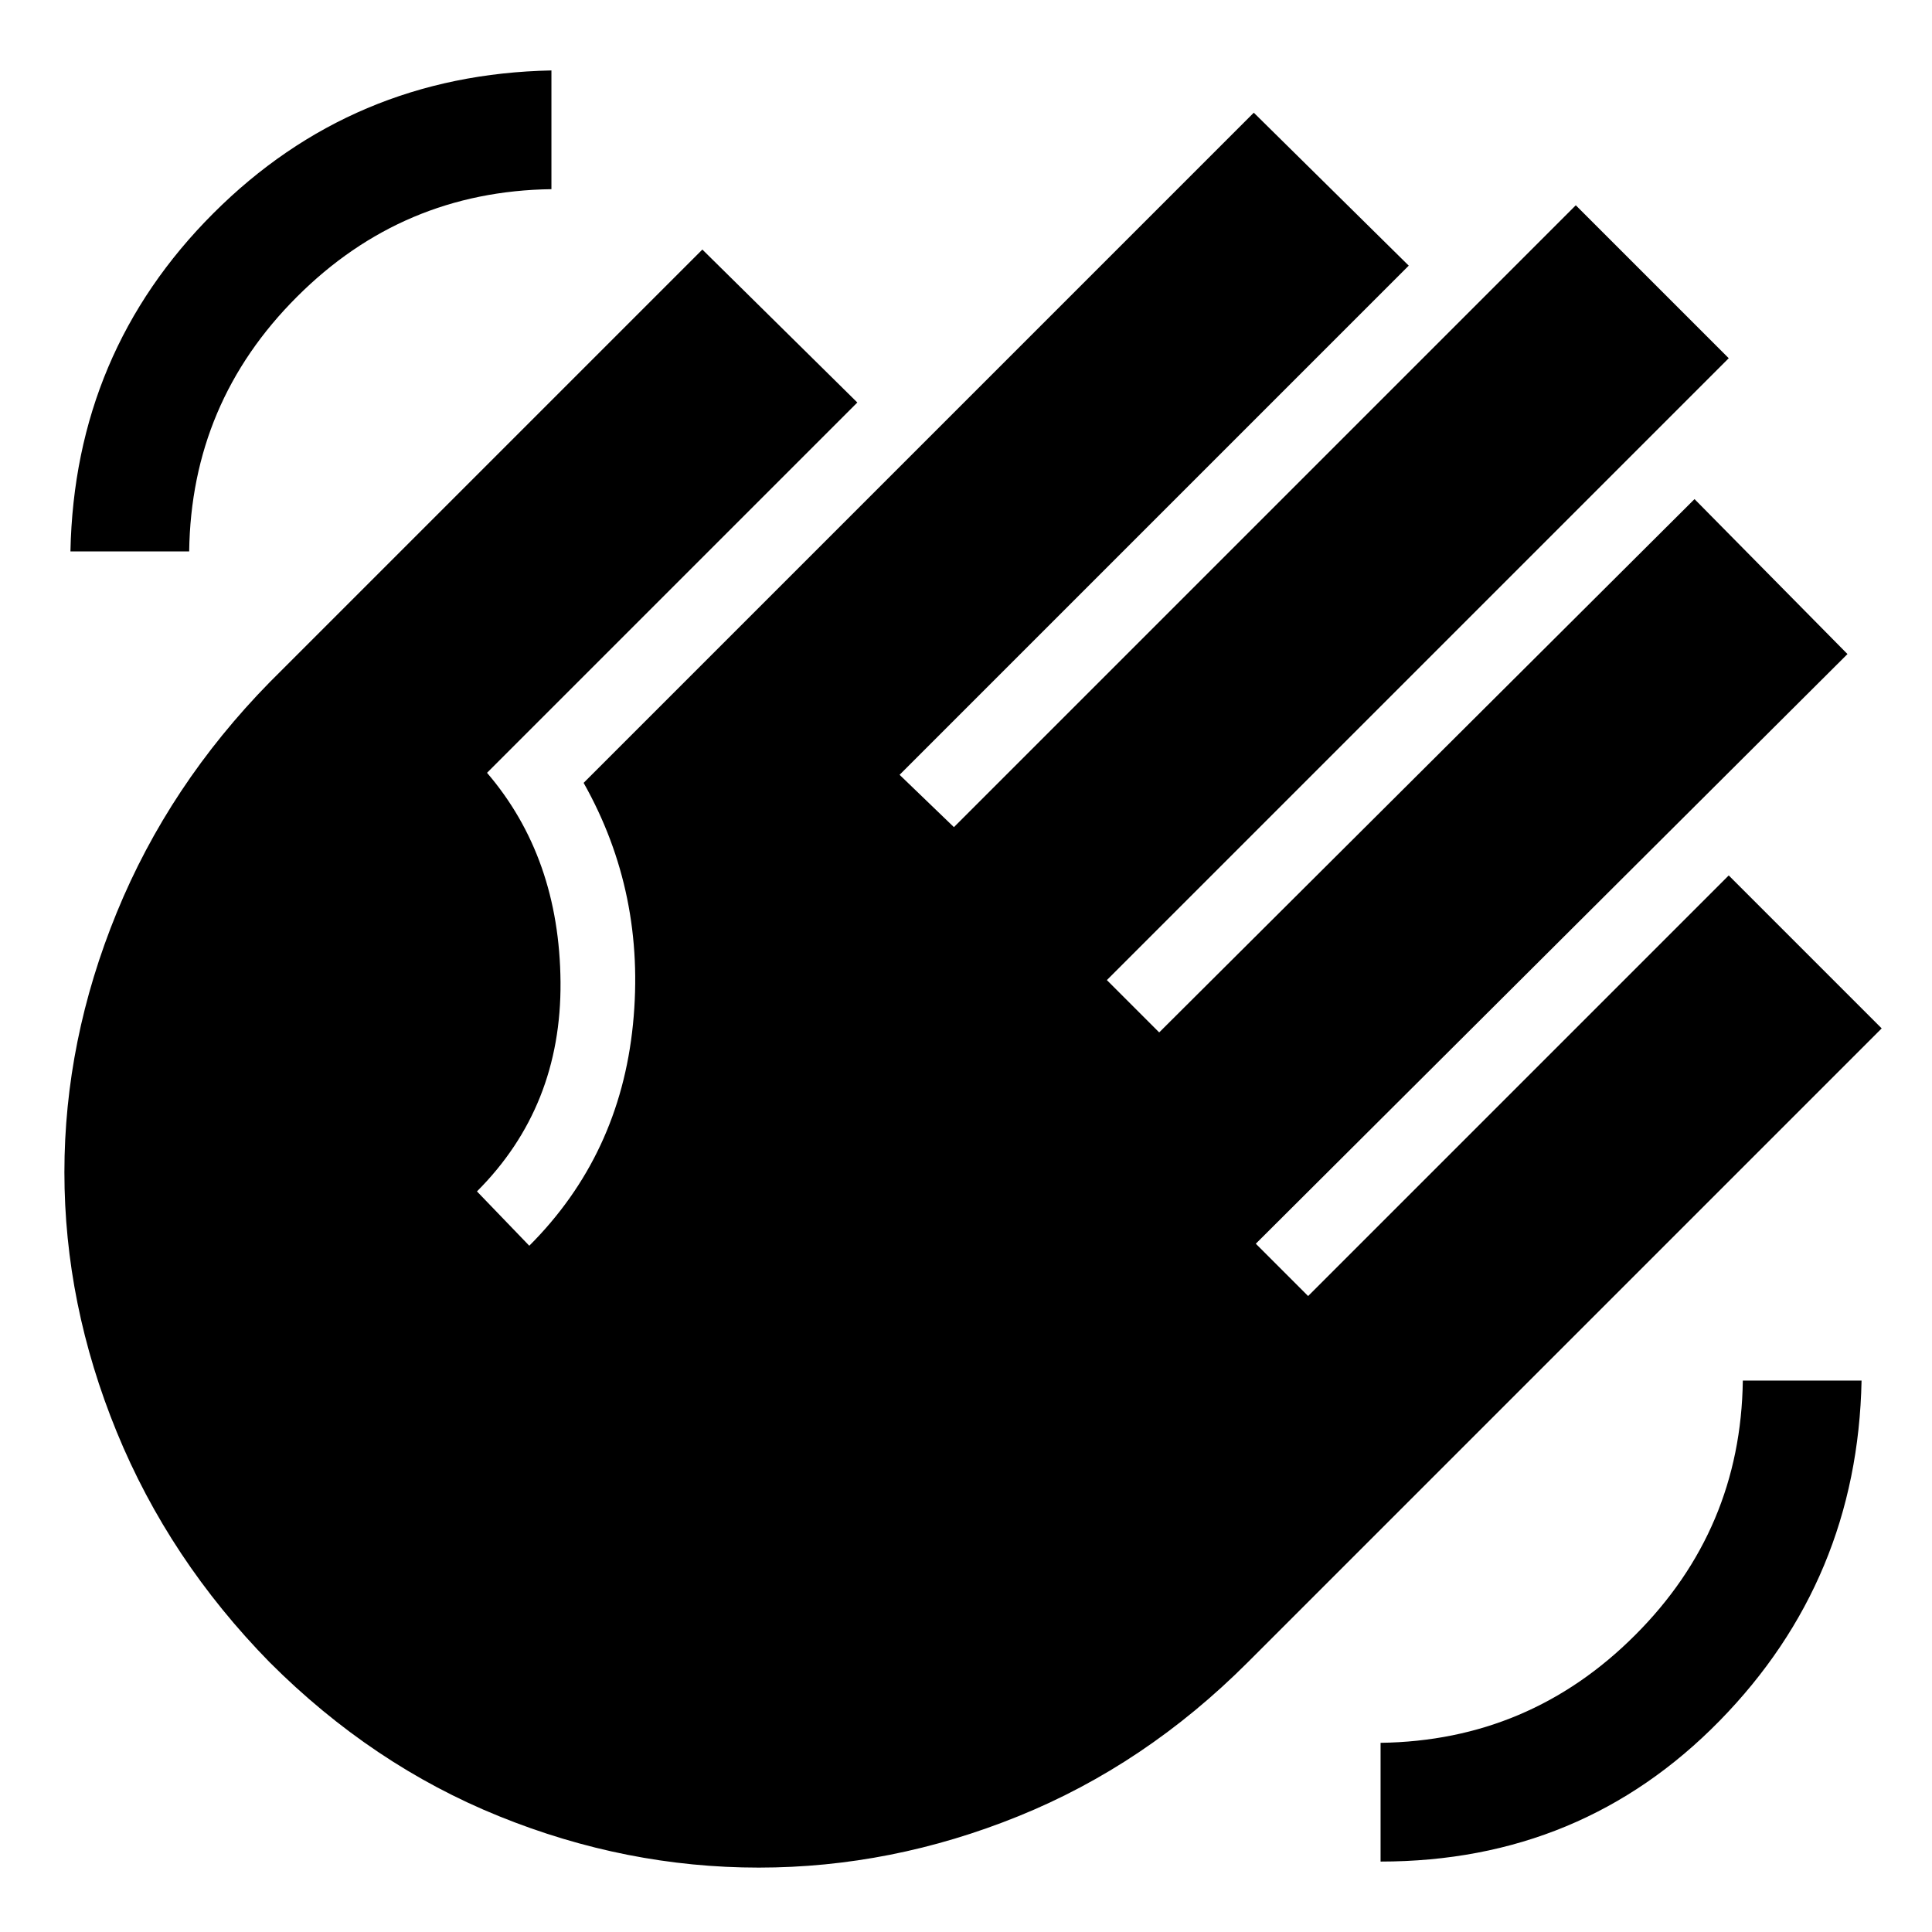 <svg xmlns="http://www.w3.org/2000/svg" height="24" width="24"><path d="M17.15 23.125V21.65Q19 21.625 20.312 20.312Q21.625 19 21.65 17.15H23.125Q23.075 19.625 21.363 21.375Q19.65 23.125 17.15 23.125ZM0.875 6.85Q0.925 4.375 2.65 2.65Q4.375 0.925 6.85 0.875V2.35Q5 2.375 3.688 3.688Q2.375 5 2.35 6.85ZM3.35 20.65Q2.1 19.375 1.45 17.788Q0.8 16.2 0.8 14.562Q0.8 12.925 1.45 11.337Q2.1 9.75 3.35 8.475L8.725 3.1L10.65 5L6.05 9.6Q6.95 10.65 6.963 12.2Q6.975 13.75 5.925 14.8L6.575 15.475Q7.7 14.35 7.863 12.725Q8.025 11.1 7.25 9.725L15.575 1.4L17.5 3.3L11.175 9.625L11.85 10.275L19.575 2.55L21.475 4.45L13.75 12.175L14.4 12.825L21.05 6.2L22.95 8.125L15.6 15.45L16.25 16.1L21.475 10.875L23.375 12.775L15.5 20.65Q14.225 21.925 12.65 22.562Q11.075 23.2 9.425 23.2Q7.775 23.2 6.2 22.562Q4.625 21.925 3.35 20.65Z"/></svg>